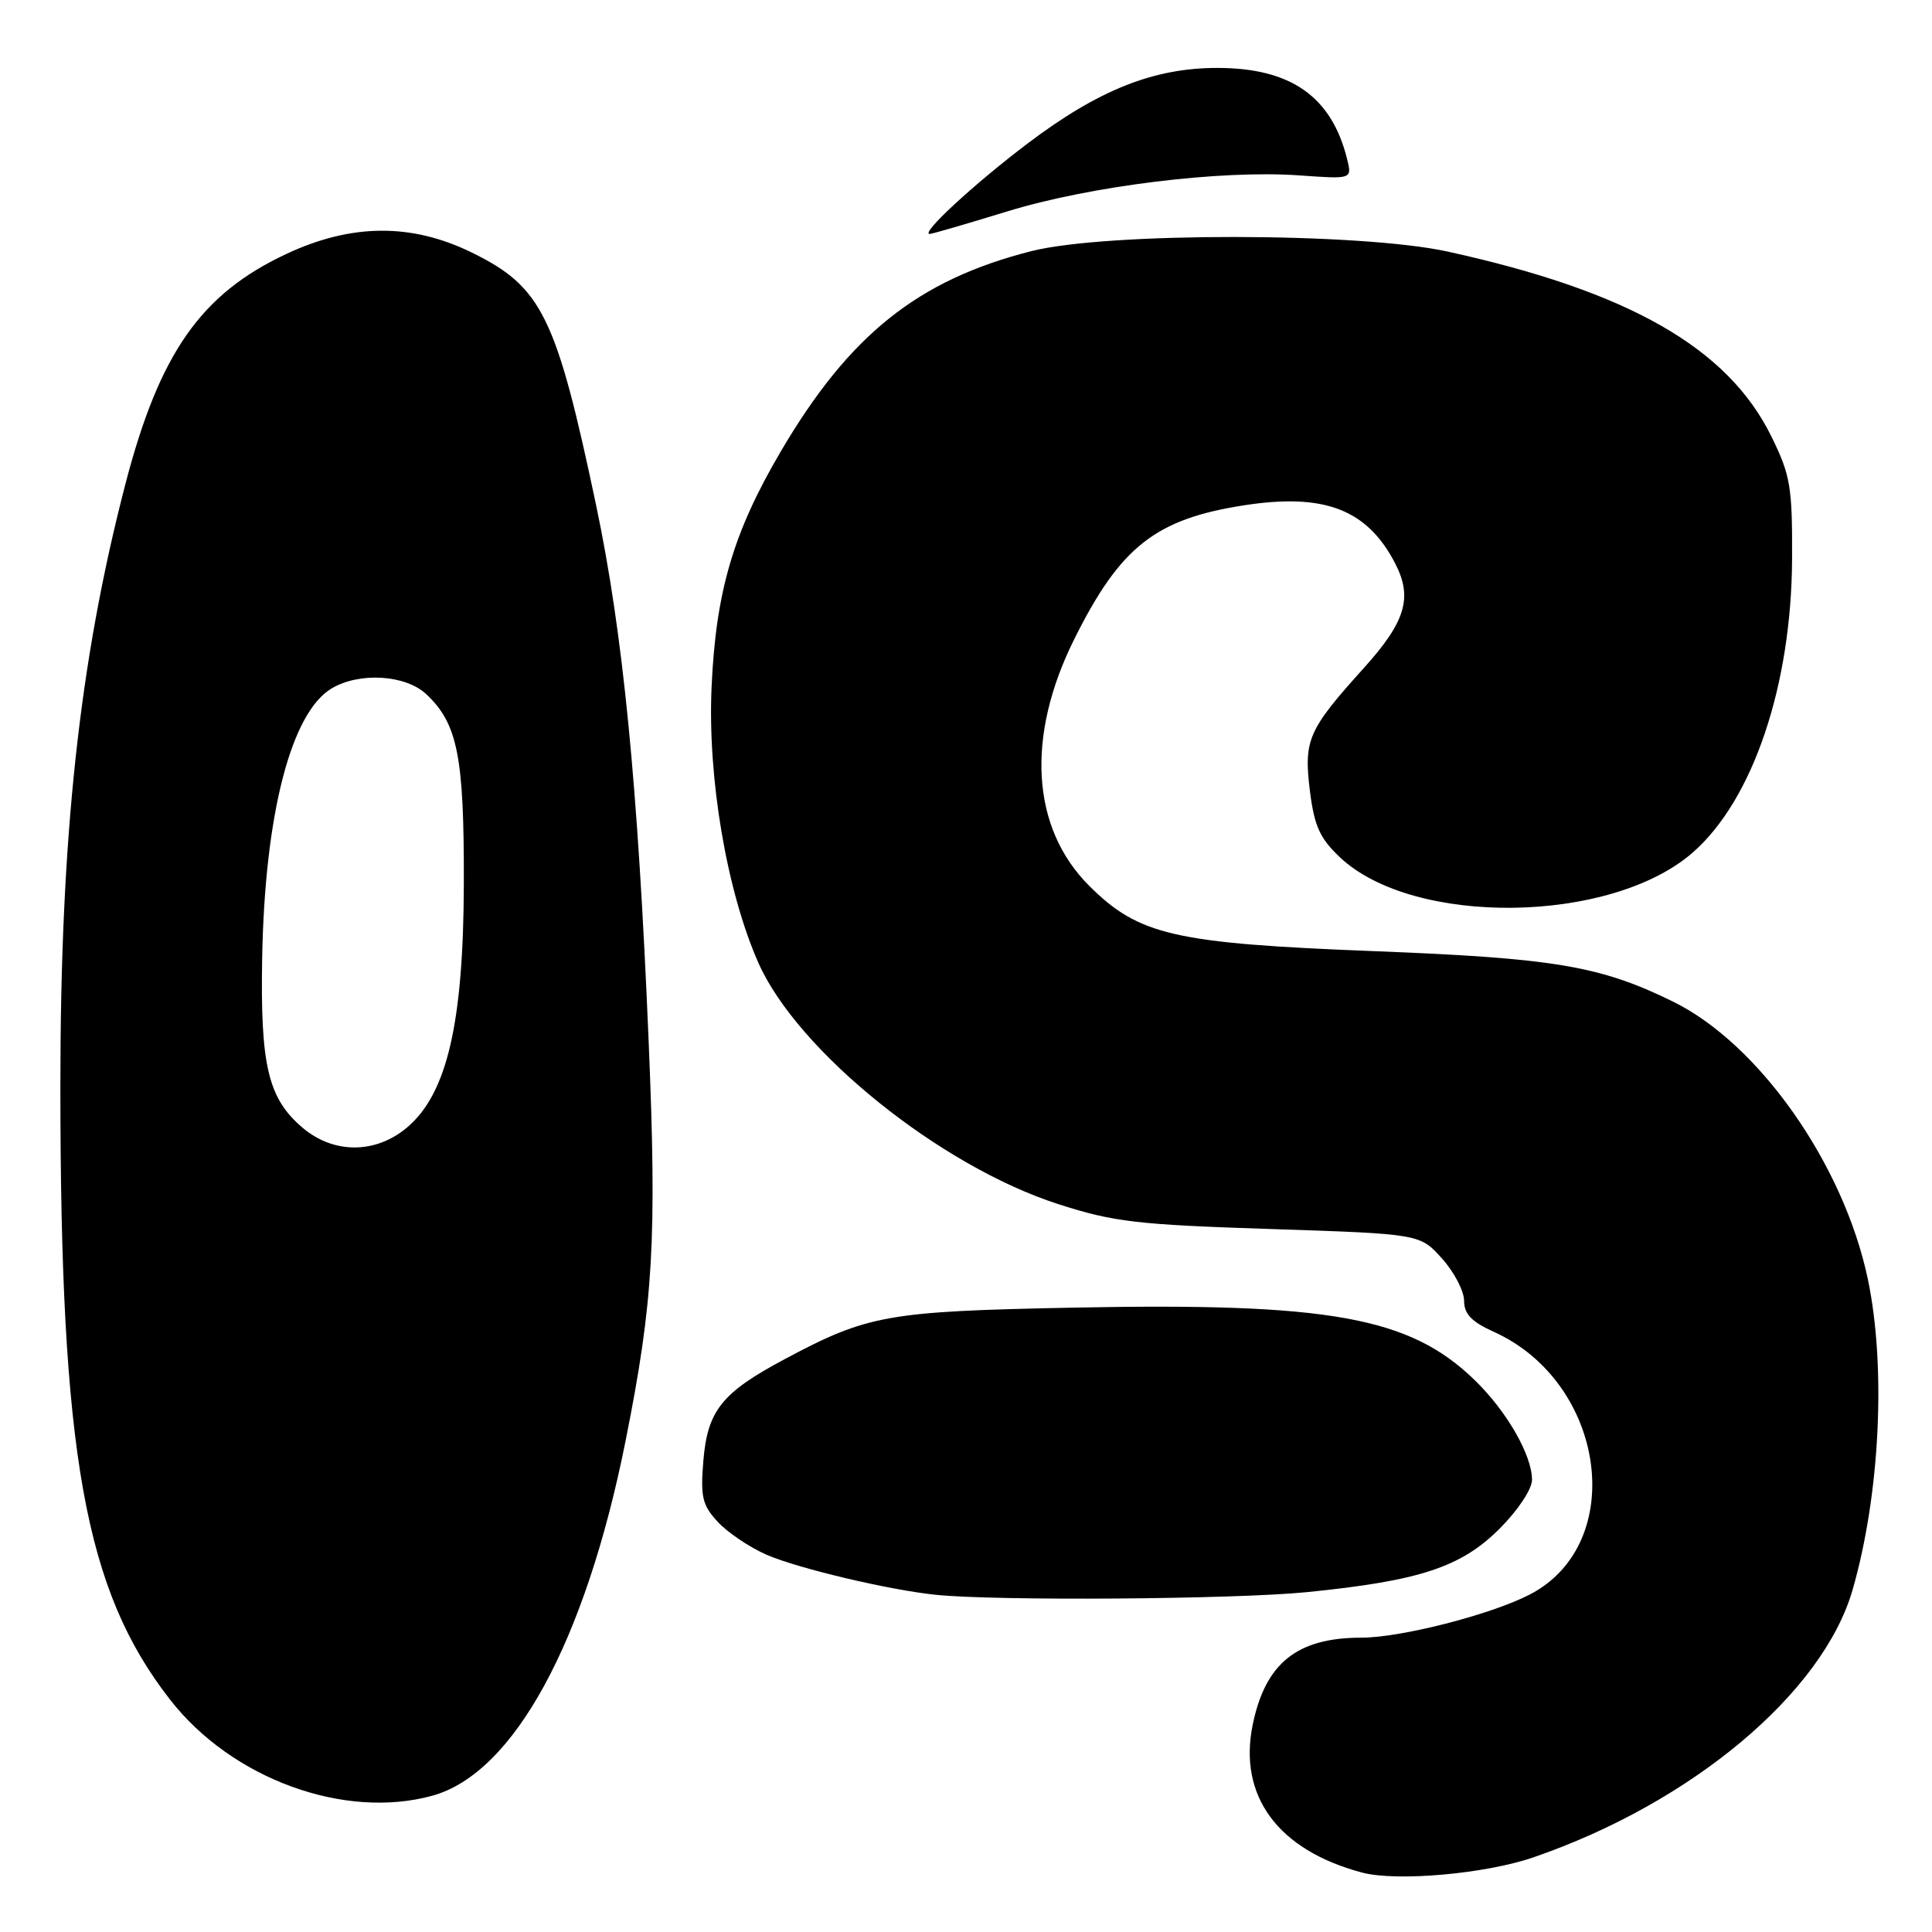 <?xml version="1.0" encoding="UTF-8" standalone="no"?>
<!DOCTYPE svg PUBLIC "-//W3C//DTD SVG 1.1//EN" "http://www.w3.org/Graphics/SVG/1.1/DTD/svg11.dtd" >
<svg xmlns="http://www.w3.org/2000/svg" xmlns:xlink="http://www.w3.org/1999/xlink" version="1.1" viewBox="0 0 256 256">
 <g >
 <path fill="currentColor"
d=" M 203.18 246.11 C 224.17 238.89 241.55 224.31 245.48 210.65 C 249.11 198.04 249.94 181.14 247.50 169.50 C 244.30 154.27 233.08 138.30 221.65 132.70 C 211.99 127.97 205.95 126.96 182.00 126.03 C 155.58 125.00 150.88 123.92 144.31 117.36 C 136.64 109.69 135.91 97.58 142.36 84.66 C 148.44 72.45 153.11 68.78 164.81 66.96 C 175.49 65.30 181.17 67.49 184.88 74.68 C 187.21 79.21 186.25 82.39 180.66 88.58 C 173.31 96.73 172.74 98.03 173.57 104.81 C 174.15 109.44 174.88 111.07 177.53 113.58 C 187.28 122.81 213.53 122.45 224.35 112.92 C 232.29 105.93 237.39 90.80 237.46 74.00 C 237.50 64.49 237.24 62.96 234.72 57.84 C 228.95 46.09 215.83 38.60 191.80 33.33 C 180.18 30.79 146.65 30.75 136.69 33.27 C 121.64 37.08 112.53 44.37 103.45 59.83 C 97.16 70.54 94.86 78.37 94.29 91.00 C 93.74 103.04 96.29 118.07 100.48 127.56 C 105.67 139.30 124.62 154.54 140.25 159.56 C 147.59 161.92 150.68 162.28 168.33 162.85 C 188.16 163.50 188.16 163.50 191.08 166.77 C 192.69 168.56 194.00 171.08 194.00 172.36 C 194.00 174.11 194.99 175.14 197.91 176.46 C 212.82 183.18 215.75 204.55 202.69 211.29 C 197.55 213.95 185.61 217.00 180.38 217.00 C 171.89 217.00 167.69 220.35 166.00 228.48 C 164.03 237.98 169.34 245.17 180.50 248.13 C 185.08 249.34 196.83 248.30 203.18 246.11 Z  M 57.32 237.93 C 68.09 234.94 77.57 217.53 82.88 190.98 C 86.58 172.46 87.05 164.28 85.95 138.00 C 84.53 103.98 82.56 83.95 79.00 67.00 C 73.70 41.86 71.81 38.01 62.49 33.45 C 54.51 29.55 46.56 29.61 37.94 33.65 C 26.60 38.96 21.12 46.80 16.60 64.20 C 10.50 87.71 8.00 110.90 8.00 143.91 C 8.00 192.72 11.21 210.68 22.54 225.22 C 30.71 235.71 45.65 241.17 57.32 237.93 Z  M 173.14 210.97 C 188.11 209.47 193.60 207.67 198.72 202.54 C 201.13 200.13 203.00 197.32 203.00 196.09 C 203.00 192.80 199.62 186.93 195.33 182.80 C 186.73 174.49 176.08 172.59 142.11 173.27 C 117.59 173.76 114.99 174.22 104.04 180.06 C 95.65 184.53 93.76 186.88 93.20 193.54 C 92.80 198.37 93.06 199.44 95.12 201.67 C 96.43 203.08 99.34 205.04 101.59 206.02 C 105.80 207.84 117.79 210.68 124.00 211.32 C 132.07 212.15 163.56 211.92 173.14 210.97 Z  M 133.41 28.03 C 144.42 24.64 161.75 22.50 172.16 23.24 C 179.15 23.74 179.15 23.74 178.51 21.12 C 176.46 12.80 171.06 9.00 161.29 9.00 C 152.87 9.00 145.56 11.91 136.18 19.00 C 129.03 24.41 121.90 31.00 123.19 31.00 C 123.50 31.00 128.10 29.66 133.41 28.03 Z  M 40.14 149.47 C 35.52 145.57 34.48 141.23 34.74 126.87 C 35.09 107.92 38.55 94.48 43.91 91.24 C 47.58 89.03 53.72 89.39 56.48 91.98 C 60.64 95.89 61.50 100.21 61.46 117.00 C 61.42 135.56 59.24 144.94 53.92 149.41 C 49.77 152.90 44.25 152.92 40.14 149.47 Z "/>
</g>
</svg>